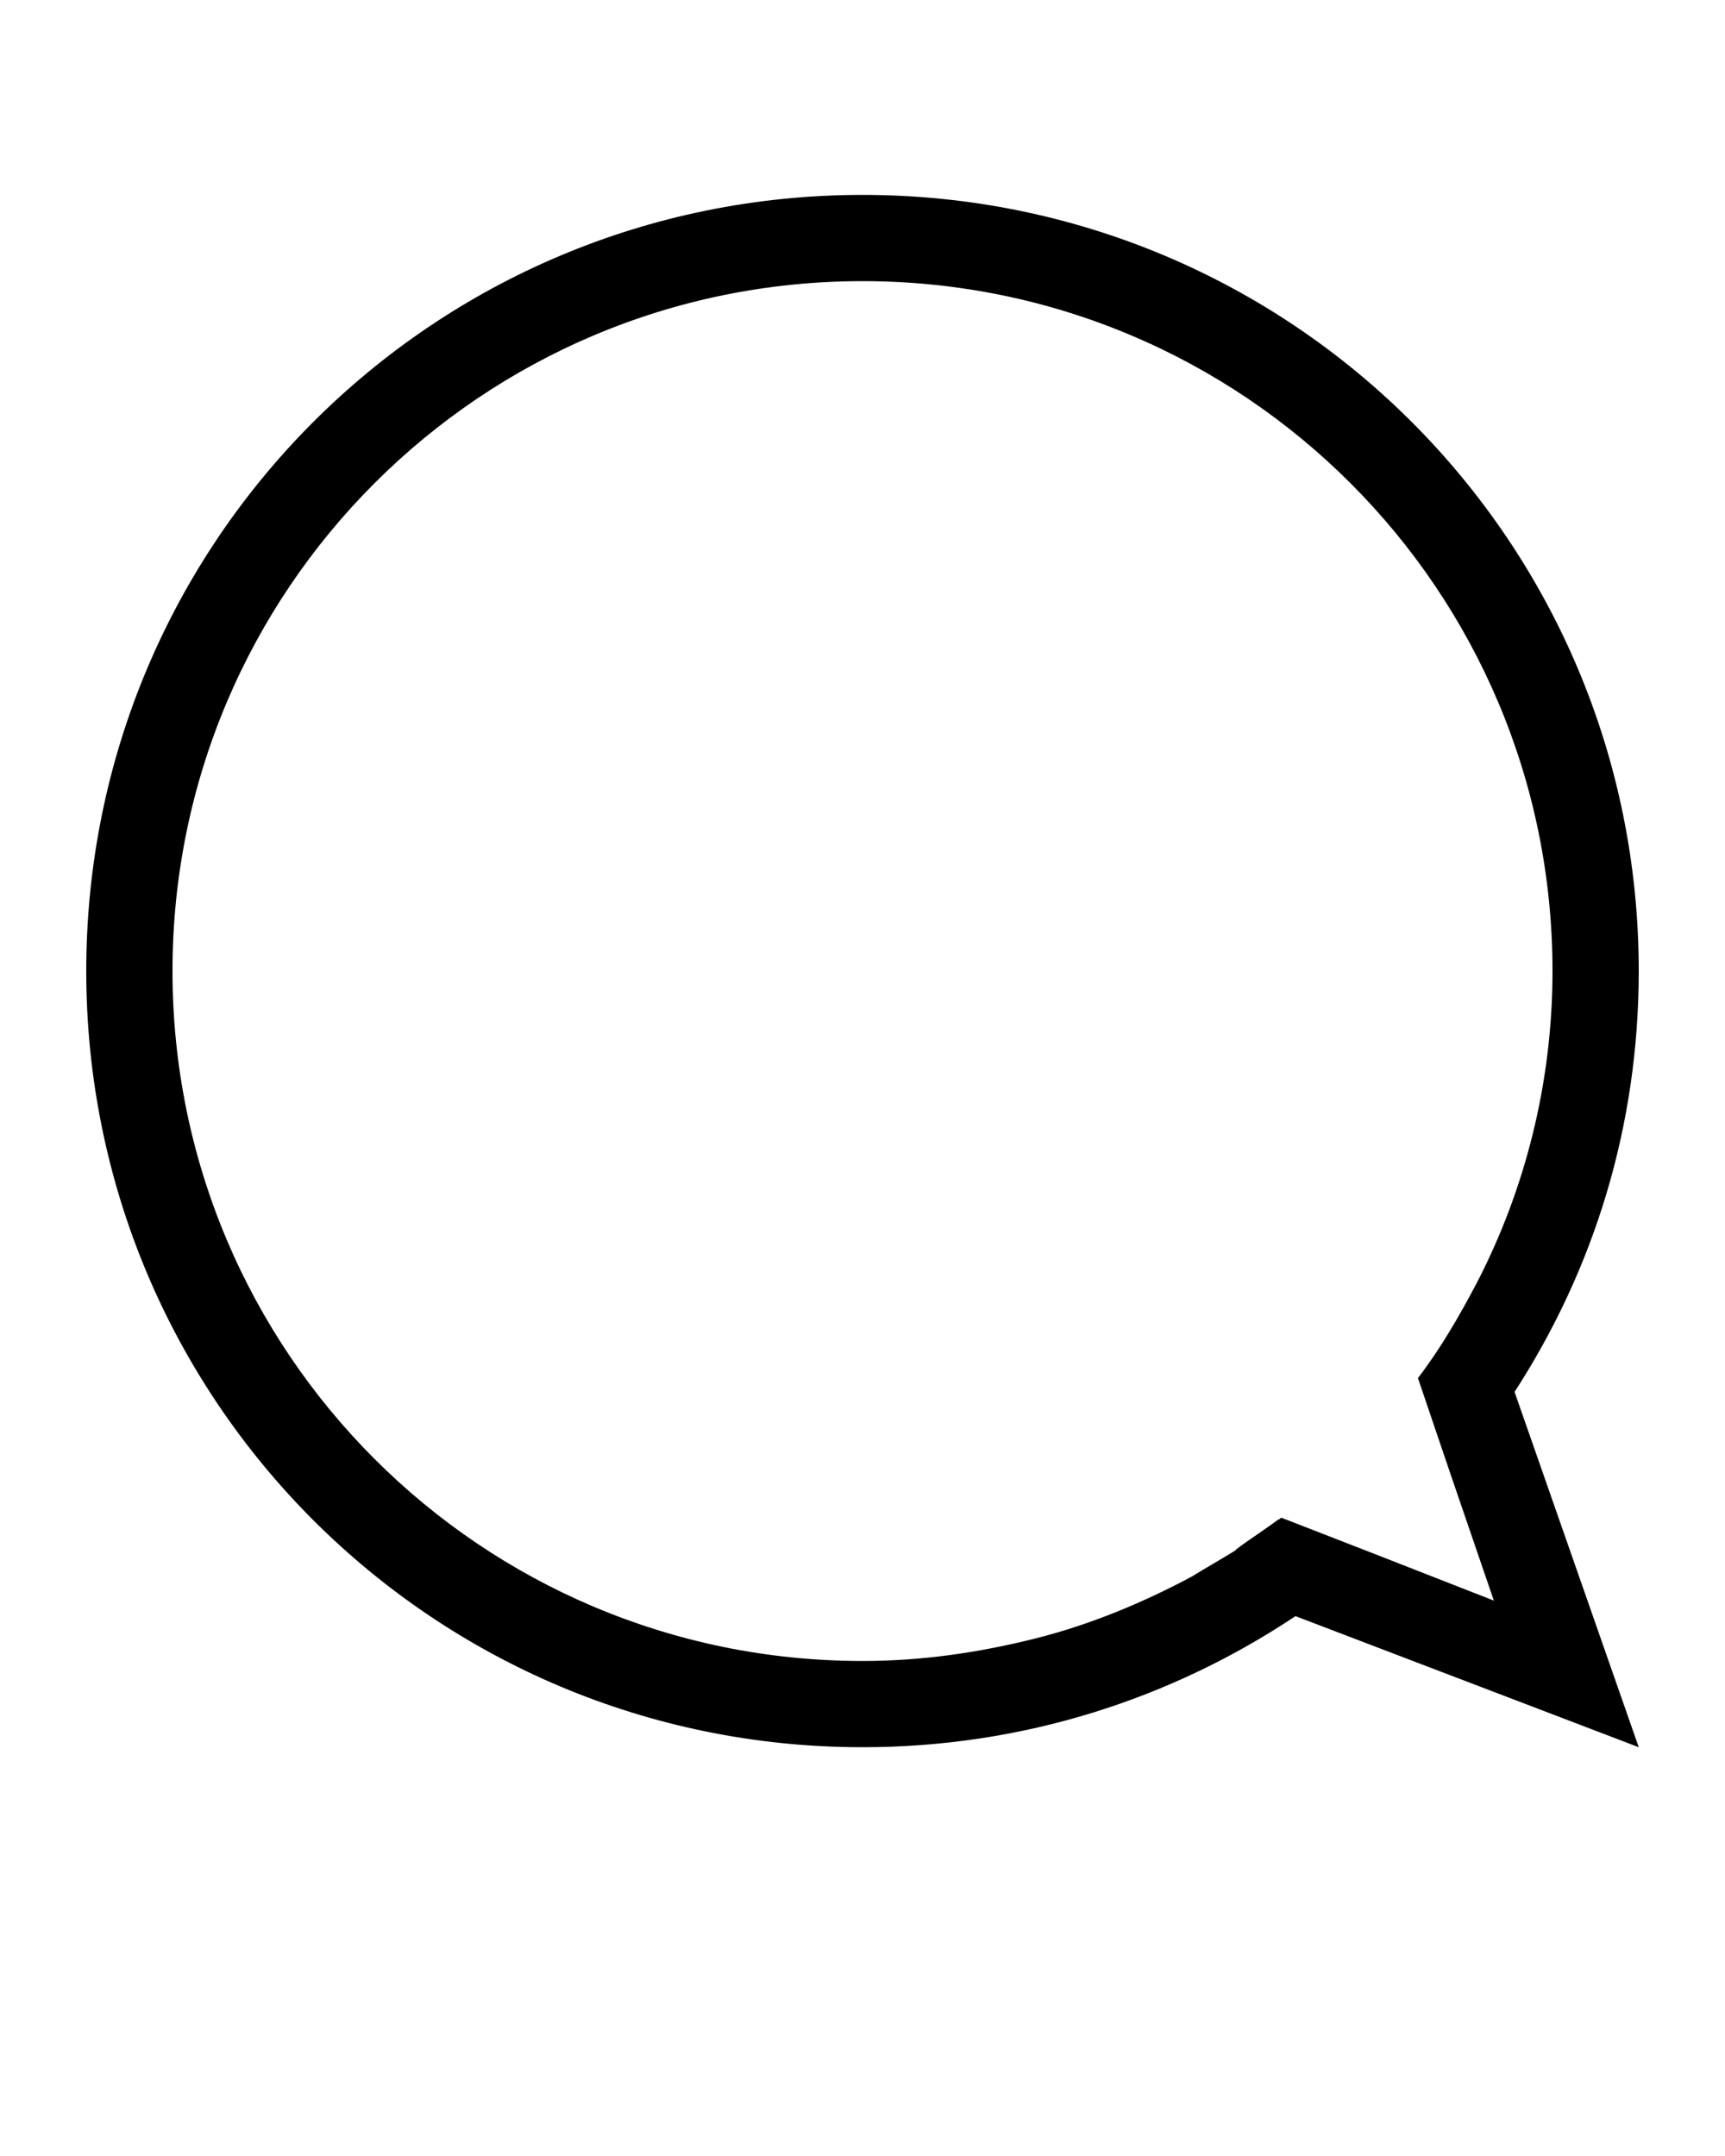 <?xml version="1.0" encoding="utf-8"?>
<!-- Generator: Adobe Illustrator 19.0.1, SVG Export Plug-In . SVG Version: 6.00 Build 0)  -->
<svg version="1.1" id="Слой_1" xmlns="http://www.w3.org/2000/svg" xmlns:xlink="http://www.w3.org/1999/xlink" x="0px" y="0px"
	 viewBox="-449 688 100 125" style="enable-background:new -449 688 100 125;" xml:space="preserve">
<path d="M-354,744.3c0-24.9-20.1-45-45-45s-45,20.1-45,45c0,24.9,20.1,45,45,45c9.3,0,17.9-2.8,25.1-7.6l19.9,7.6l-7.2-20.6
	C-356.6,761.6-354,753.3-354,744.3z M-369.3,778.1l-5.4-2.1c-0.1,0-0.1,0.1-0.2,0.1c-0.8,0.6-1.6,1.1-2.4,1.7l-0.1,0.1
	c-0.8,0.5-1.7,1-2.5,1.5c-2.8,1.5-5.9,2.8-9.1,3.6c-3.2,0.8-6.5,1.3-10,1.3c-22.1,0-40-17.9-40-40c0-22.1,17.9-40,40-40
	s40,17.9,40,40c0,6.5-1.6,12.7-4.4,18.1c-1,1.9-2.1,3.8-3.4,5.5l1.9,5.6l2.5,7.3L-369.3,778.1z"/>
</svg>
